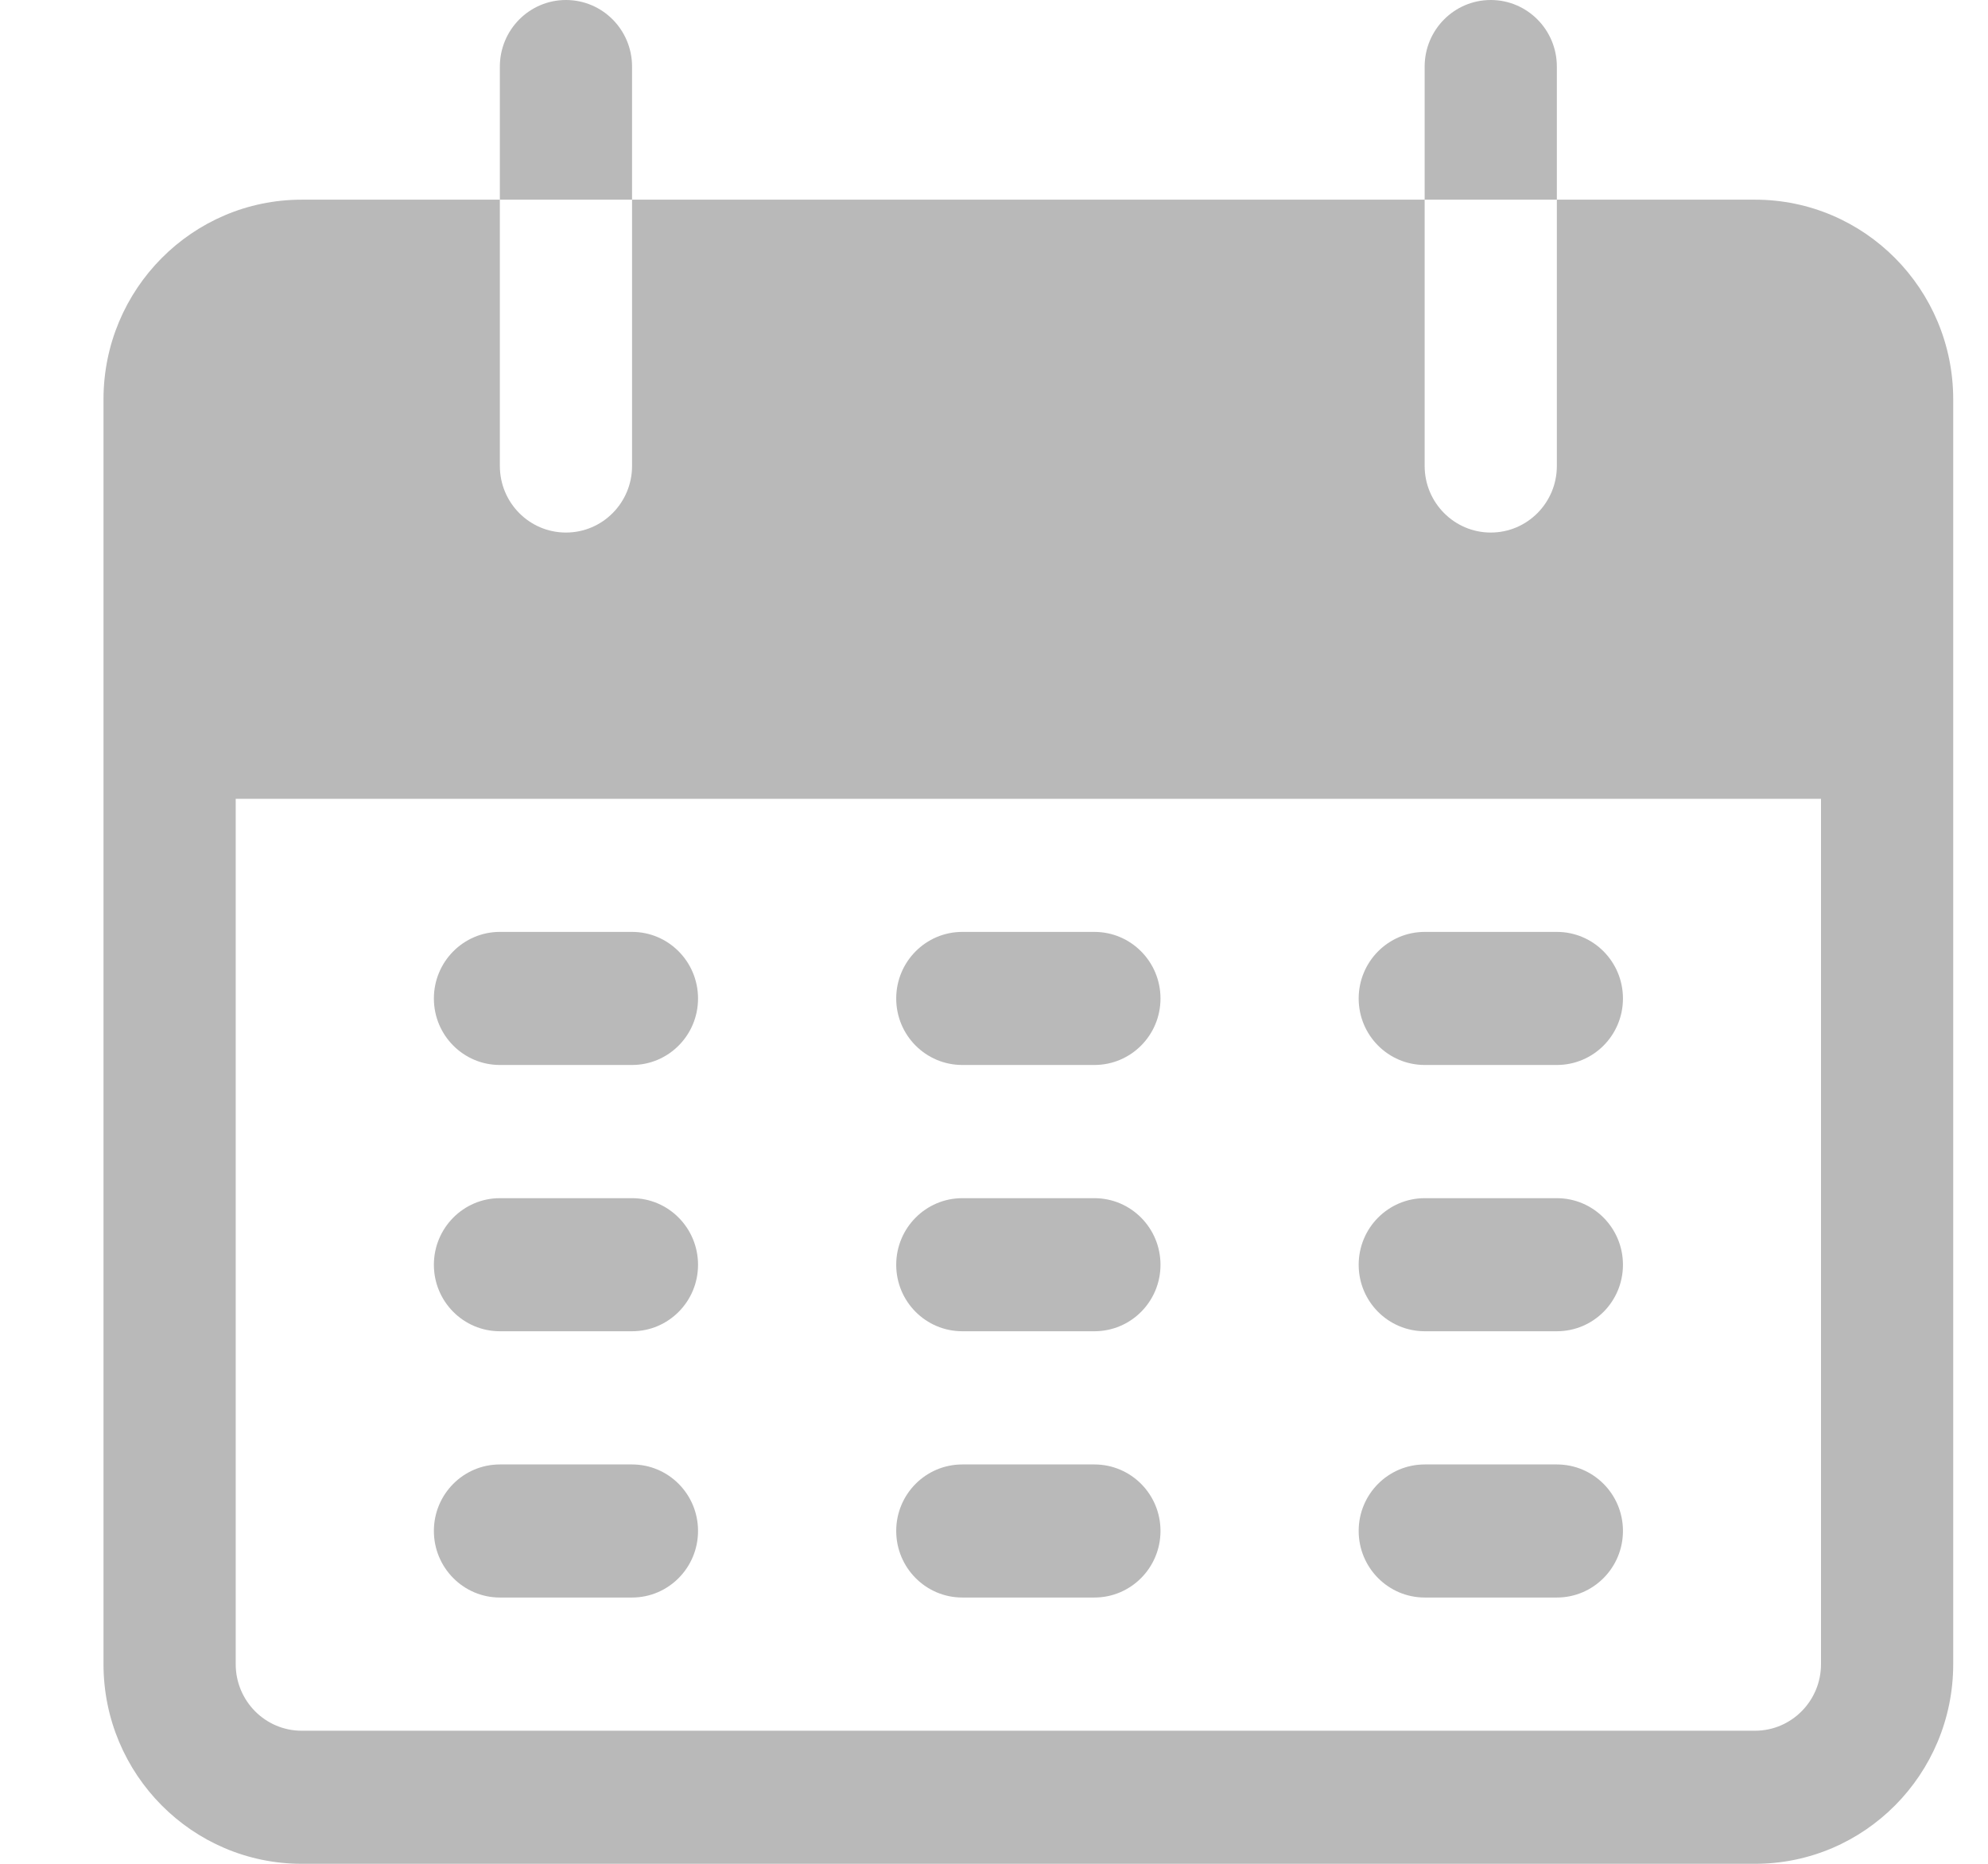 <svg width="16" height="15" viewBox="0 0 16 15" fill="none" xmlns="http://www.w3.org/2000/svg">
<g clip-path="url(#clip0_388_492)">
<path d="M4.555 0C4.261 0 4.023 0.24 4.023 0.536V1.607H5.087V0.536C5.087 0.24 4.849 0 4.555 0Z" fill="#B9B9B9"/>
<path d="M11.998 0C11.704 0 11.466 0.24 11.466 0.536V1.607H12.53V0.536C12.53 0.24 12.292 0 11.998 0Z" fill="#B9B9B9"/>
<path d="M14.125 1.607H12.53V3.75C12.53 4.046 12.292 4.286 11.998 4.286C11.705 4.286 11.466 4.046 11.466 3.75V1.607H5.087V3.75C5.087 4.046 4.849 4.286 4.555 4.286C4.261 4.286 4.023 4.046 4.023 3.75V1.607H2.428C1.548 1.607 0.833 2.327 0.833 3.214V13.393C0.833 14.28 1.548 15 2.428 15H14.125C15.006 15 15.72 14.28 15.72 13.393V3.214C15.72 2.327 15.006 1.607 14.125 1.607ZM14.656 13.393C14.656 13.689 14.418 13.929 14.125 13.929H2.428C2.135 13.929 1.897 13.689 1.897 13.393V6.429H14.656V13.393Z" fill="#B9B9B9"/>
<path d="M5.087 7.5H4.023C3.73 7.5 3.492 7.74 3.492 8.036C3.492 8.332 3.73 8.571 4.023 8.571H5.087C5.38 8.571 5.618 8.332 5.618 8.036C5.618 7.74 5.38 7.5 5.087 7.5Z" fill="#B9B9B9"/>
<path d="M8.808 7.5H7.745C7.451 7.5 7.213 7.74 7.213 8.036C7.213 8.332 7.451 8.571 7.745 8.571H8.808C9.102 8.571 9.34 8.332 9.34 8.036C9.34 7.74 9.102 7.5 8.808 7.5Z" fill="#B9B9B9"/>
<path d="M12.53 7.5H11.467C11.173 7.5 10.935 7.74 10.935 8.036C10.935 8.332 11.173 8.571 11.467 8.571H12.53C12.824 8.571 13.062 8.332 13.062 8.036C13.062 7.74 12.824 7.5 12.53 7.5Z" fill="#B9B9B9"/>
<path d="M5.087 9.643H4.023C3.73 9.643 3.492 9.883 3.492 10.179C3.492 10.475 3.73 10.714 4.023 10.714H5.087C5.38 10.714 5.618 10.475 5.618 10.179C5.618 9.883 5.38 9.643 5.087 9.643Z" fill="#B9B9B9"/>
<path d="M8.808 9.643H7.745C7.451 9.643 7.213 9.883 7.213 10.179C7.213 10.475 7.451 10.714 7.745 10.714H8.808C9.102 10.714 9.34 10.475 9.34 10.179C9.34 9.883 9.102 9.643 8.808 9.643Z" fill="#B9B9B9"/>
<path d="M12.53 9.643H11.467C11.173 9.643 10.935 9.883 10.935 10.179C10.935 10.475 11.173 10.714 11.467 10.714H12.53C12.824 10.714 13.062 10.475 13.062 10.179C13.062 9.883 12.824 9.643 12.53 9.643Z" fill="#B9B9B9"/>
<path d="M5.087 11.786H4.023C3.73 11.786 3.492 12.025 3.492 12.321C3.492 12.617 3.73 12.857 4.023 12.857H5.087C5.38 12.857 5.618 12.617 5.618 12.321C5.618 12.025 5.38 11.786 5.087 11.786Z" fill="#B9B9B9"/>
<path d="M8.808 11.786H7.745C7.451 11.786 7.213 12.025 7.213 12.321C7.213 12.617 7.451 12.857 7.745 12.857H8.808C9.102 12.857 9.34 12.617 9.34 12.321C9.34 12.025 9.102 11.786 8.808 11.786Z" fill="#B9B9B9"/>
<path d="M12.53 11.786H11.467C11.173 11.786 10.935 12.025 10.935 12.321C10.935 12.617 11.173 12.857 11.467 12.857H12.53C12.824 12.857 13.062 12.617 13.062 12.321C13.062 12.025 12.824 11.786 12.53 11.786Z" fill="#B9B9B9"/>
</g>
<defs>
<clipPath id="clip0_388_492">
<rect width="14.886" height="15" fill="white" transform="translate(0.833)"/>
</clipPath>
</defs>
</svg>
